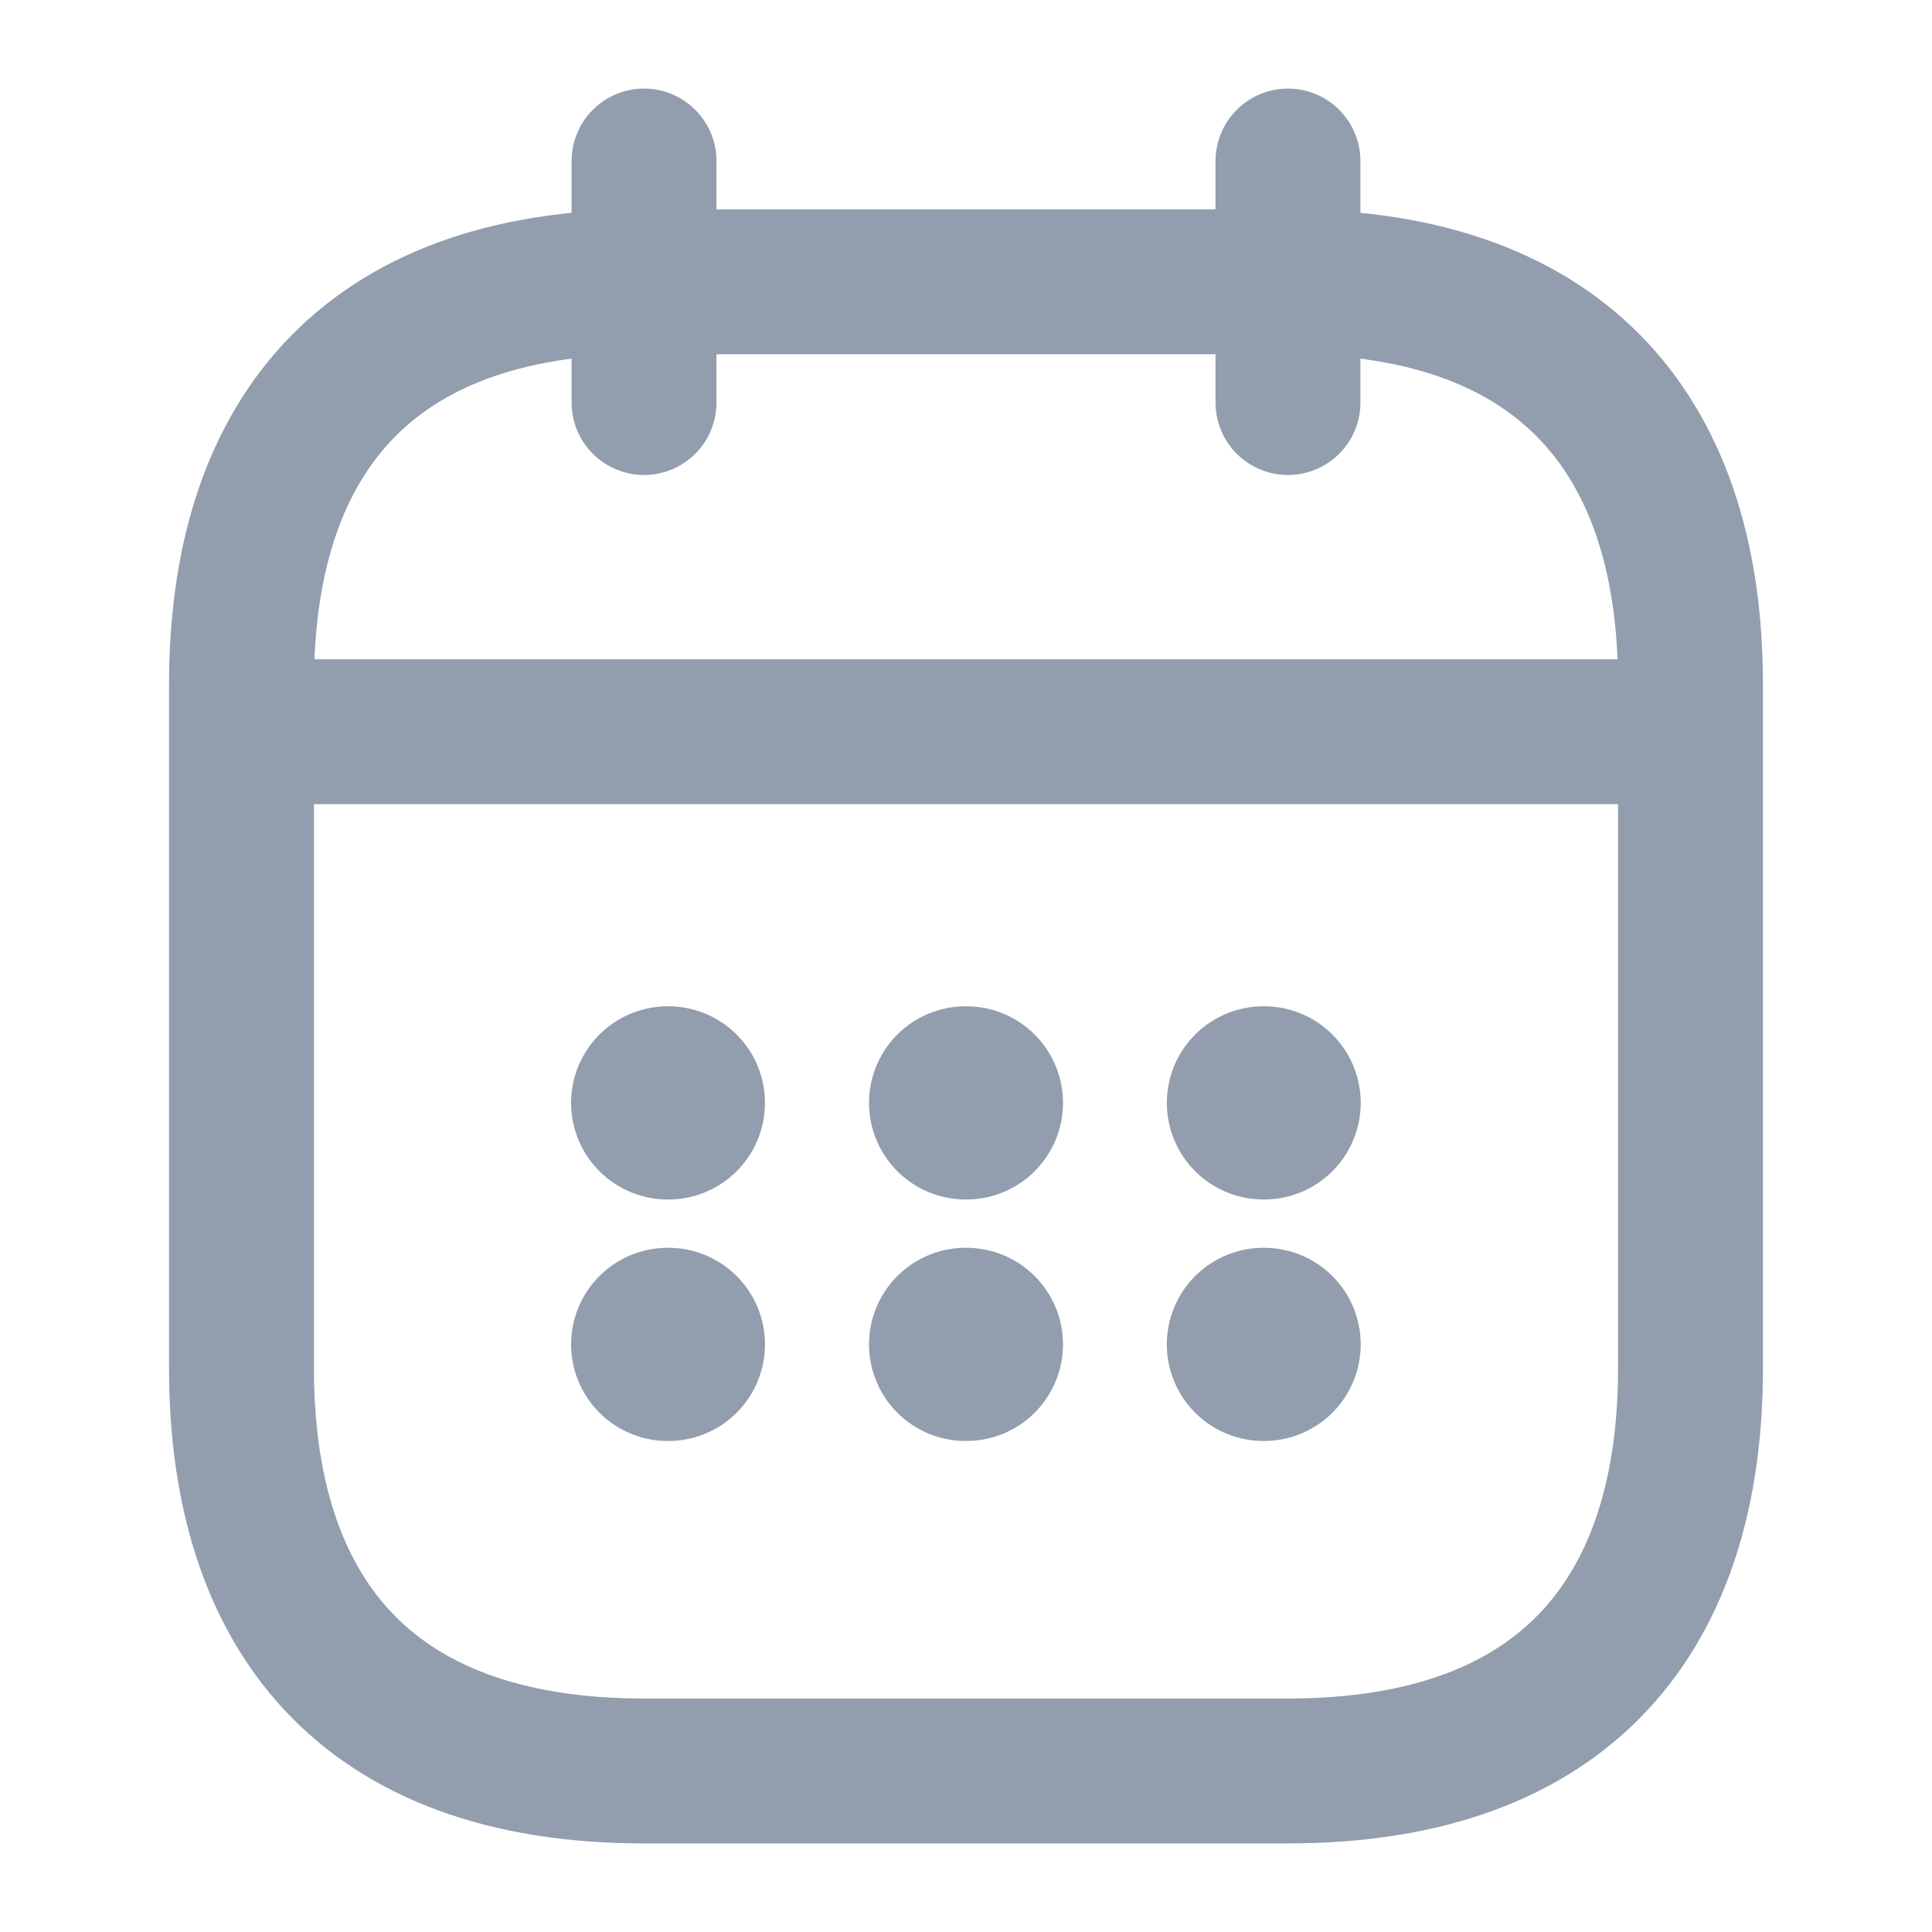<svg width="20" height="20" viewBox="0 0 20 20" fill="none" xmlns="http://www.w3.org/2000/svg">
<path d="M6.667 1.667V4.167" stroke="#929EAE" stroke-width="1.5" stroke-miterlimit="10" stroke-linecap="round" stroke-linejoin="round"/>
<path d="M13.333 1.667V4.167" stroke="#929EAE" stroke-width="1.5" stroke-miterlimit="10" stroke-linecap="round" stroke-linejoin="round"/>
<path d="M2.917 7.575H17.083" stroke="#929EAE" stroke-width="1.5" stroke-miterlimit="10" stroke-linecap="round" stroke-linejoin="round"/>
<path d="M17.5 7.083V14.166C17.5 16.666 16.25 18.333 13.333 18.333H6.667C3.75 18.333 2.5 16.666 2.5 14.166V7.083C2.5 4.583 3.75 2.917 6.667 2.917H13.333C16.25 2.917 17.5 4.583 17.5 7.083Z" stroke="#929EAE" stroke-width="1.5" stroke-miterlimit="10" stroke-linecap="round" stroke-linejoin="round"/>
<path d="M13.079 11.417H13.086" stroke="#929EAE" stroke-width="2" stroke-linecap="round" stroke-linejoin="round"/>
<path d="M13.079 13.917H13.086" stroke="#929EAE" stroke-width="2" stroke-linecap="round" stroke-linejoin="round"/>
<path d="M9.996 11.417H10.004" stroke="#929EAE" stroke-width="2" stroke-linecap="round" stroke-linejoin="round"/>
<path d="M9.996 13.917H10.004" stroke="#929EAE" stroke-width="2" stroke-linecap="round" stroke-linejoin="round"/>
<path d="M6.912 11.417H6.919" stroke="#929EAE" stroke-width="2" stroke-linecap="round" stroke-linejoin="round"/>
<path d="M6.912 13.917H6.919" stroke="#929EAE" stroke-width="2" stroke-linecap="round" stroke-linejoin="round"/>
</svg>
